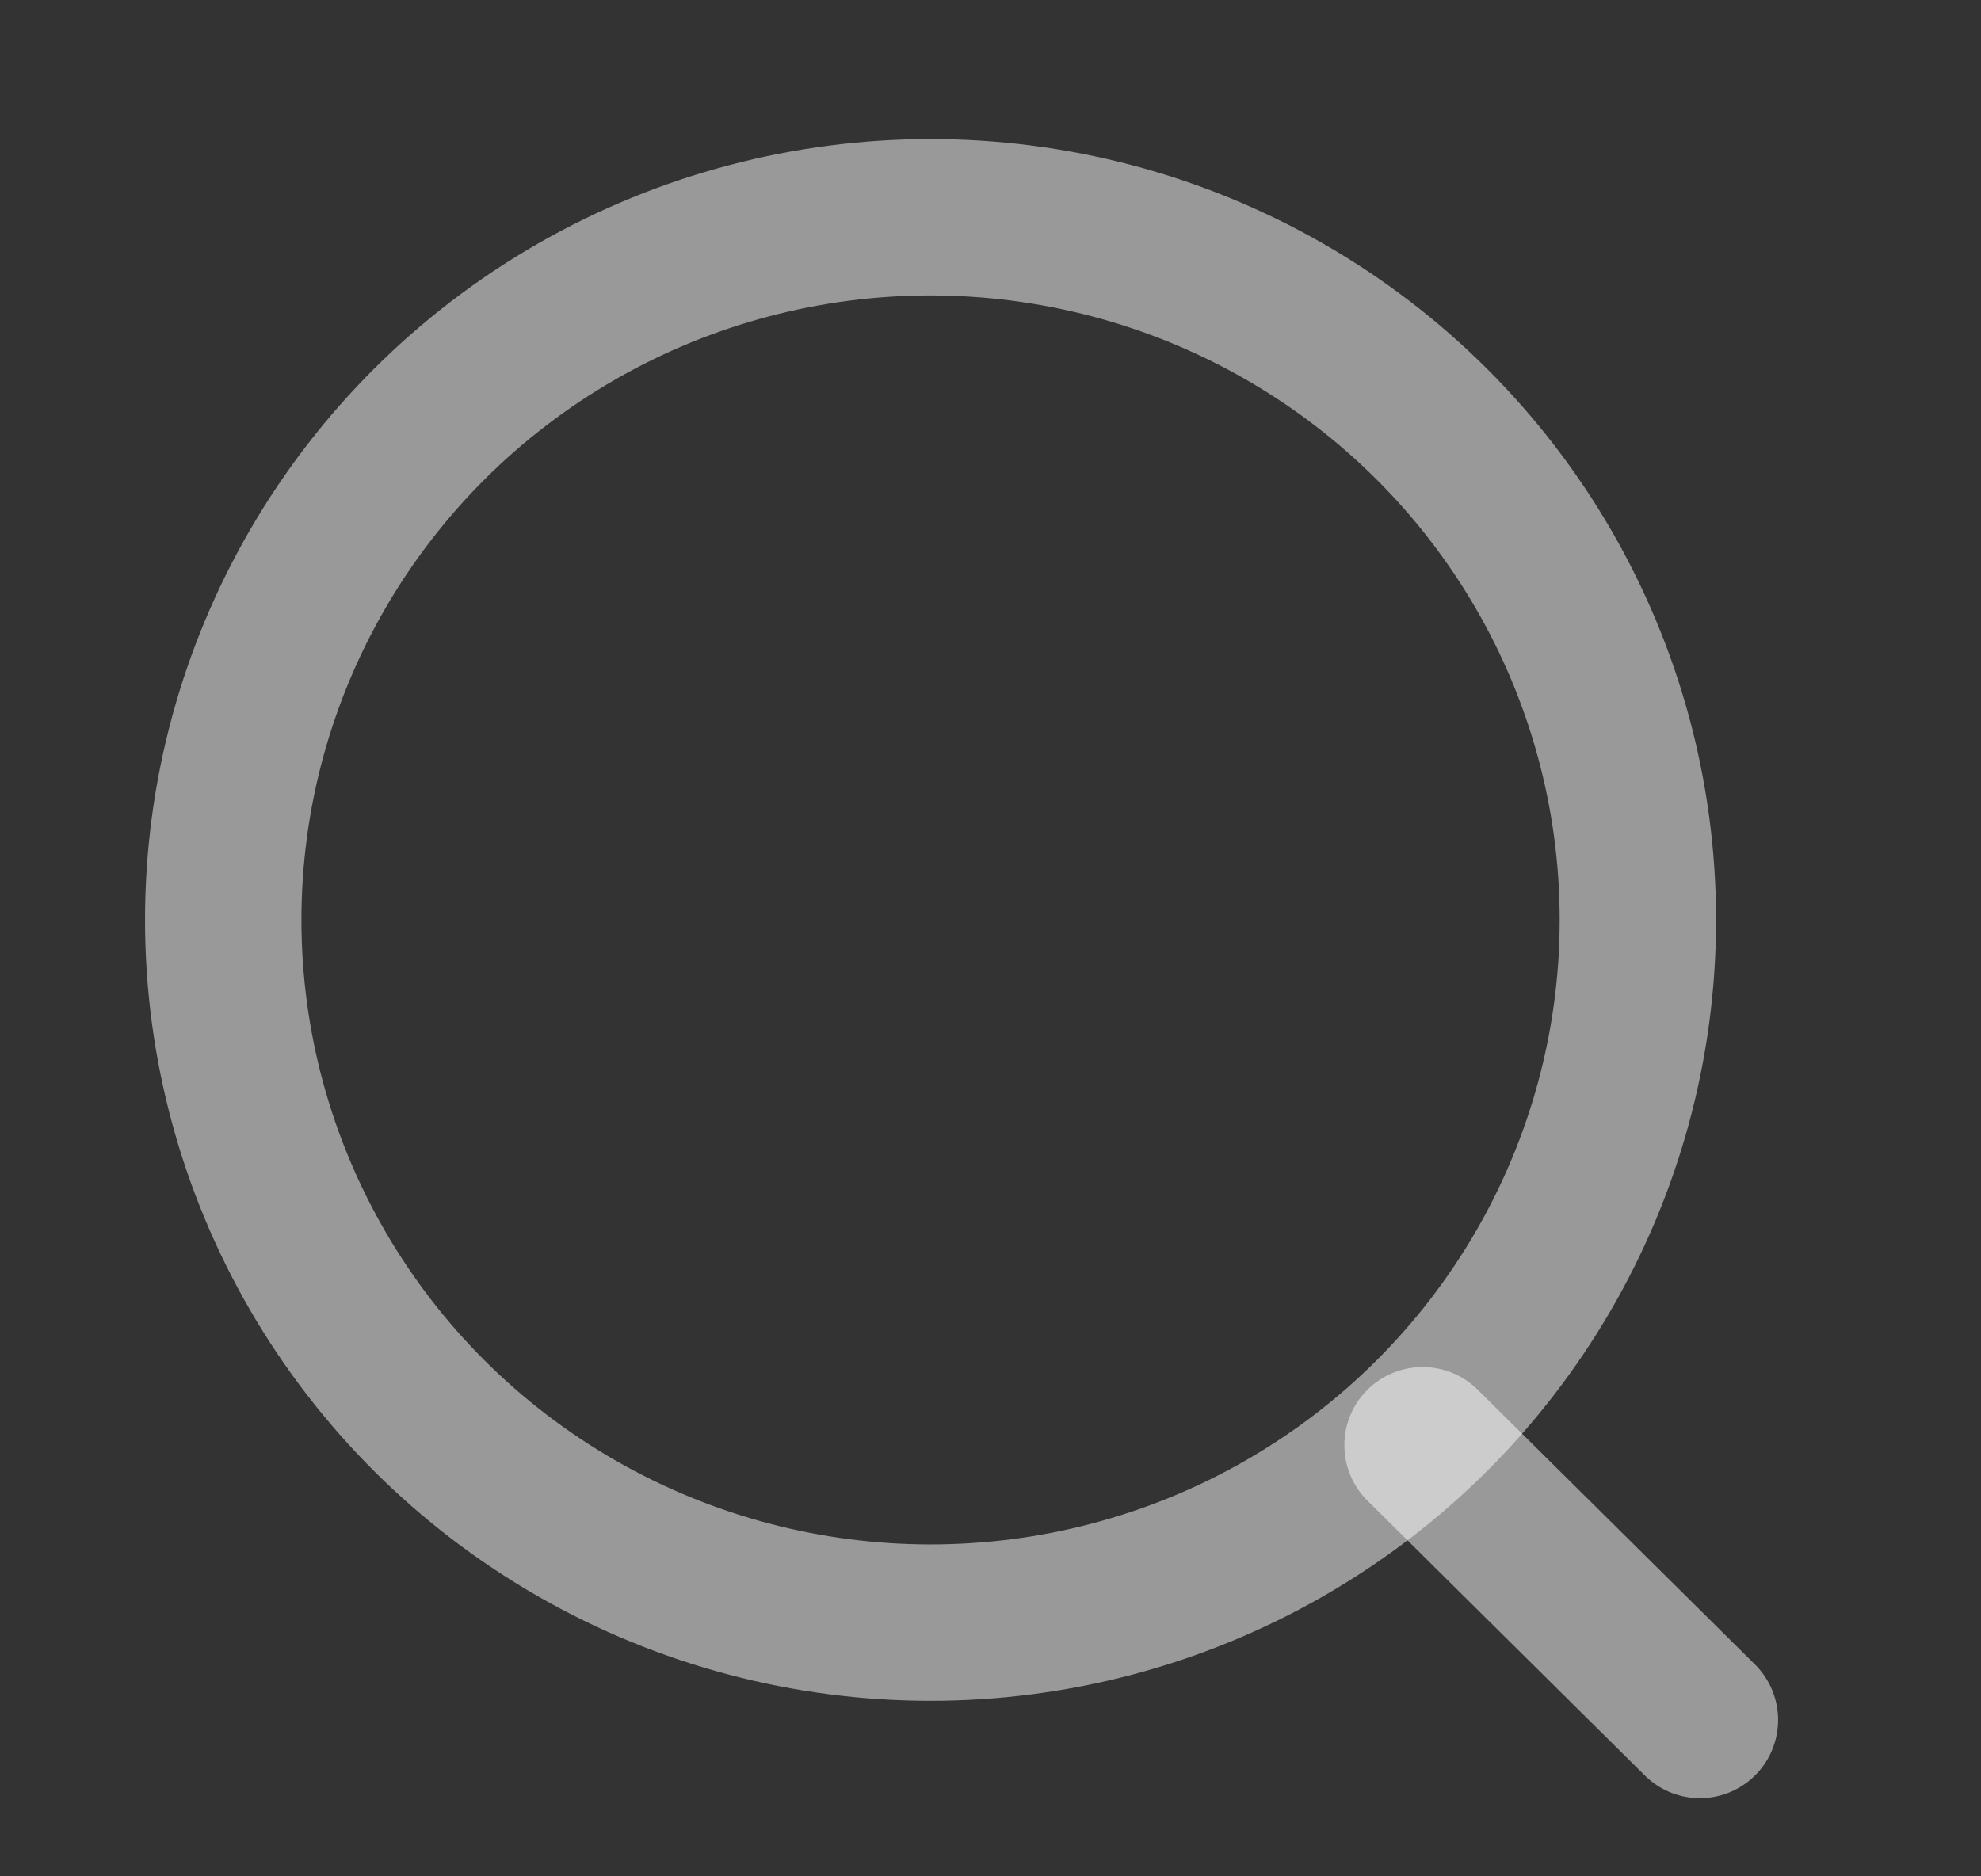<svg width="19" height="18" viewBox="0 0 19 18" fill="none" xmlns="http://www.w3.org/2000/svg">
<rect x="0" y="0" width="19" height="18" fill="#333333" stroke="none"/>
<ellipse cx="8.925" cy="8.825" rx="6.784" ry="6.741" stroke="white" stroke-opacity="0.5" stroke-width="1.5" stroke-linecap="round" stroke-linejoin="round"/>
<path d="M13.644 13.864L16.304 16.5" stroke="white" stroke-opacity="0.5" stroke-width="1.5" stroke-linecap="round" stroke-linejoin="round"/>
</svg>
